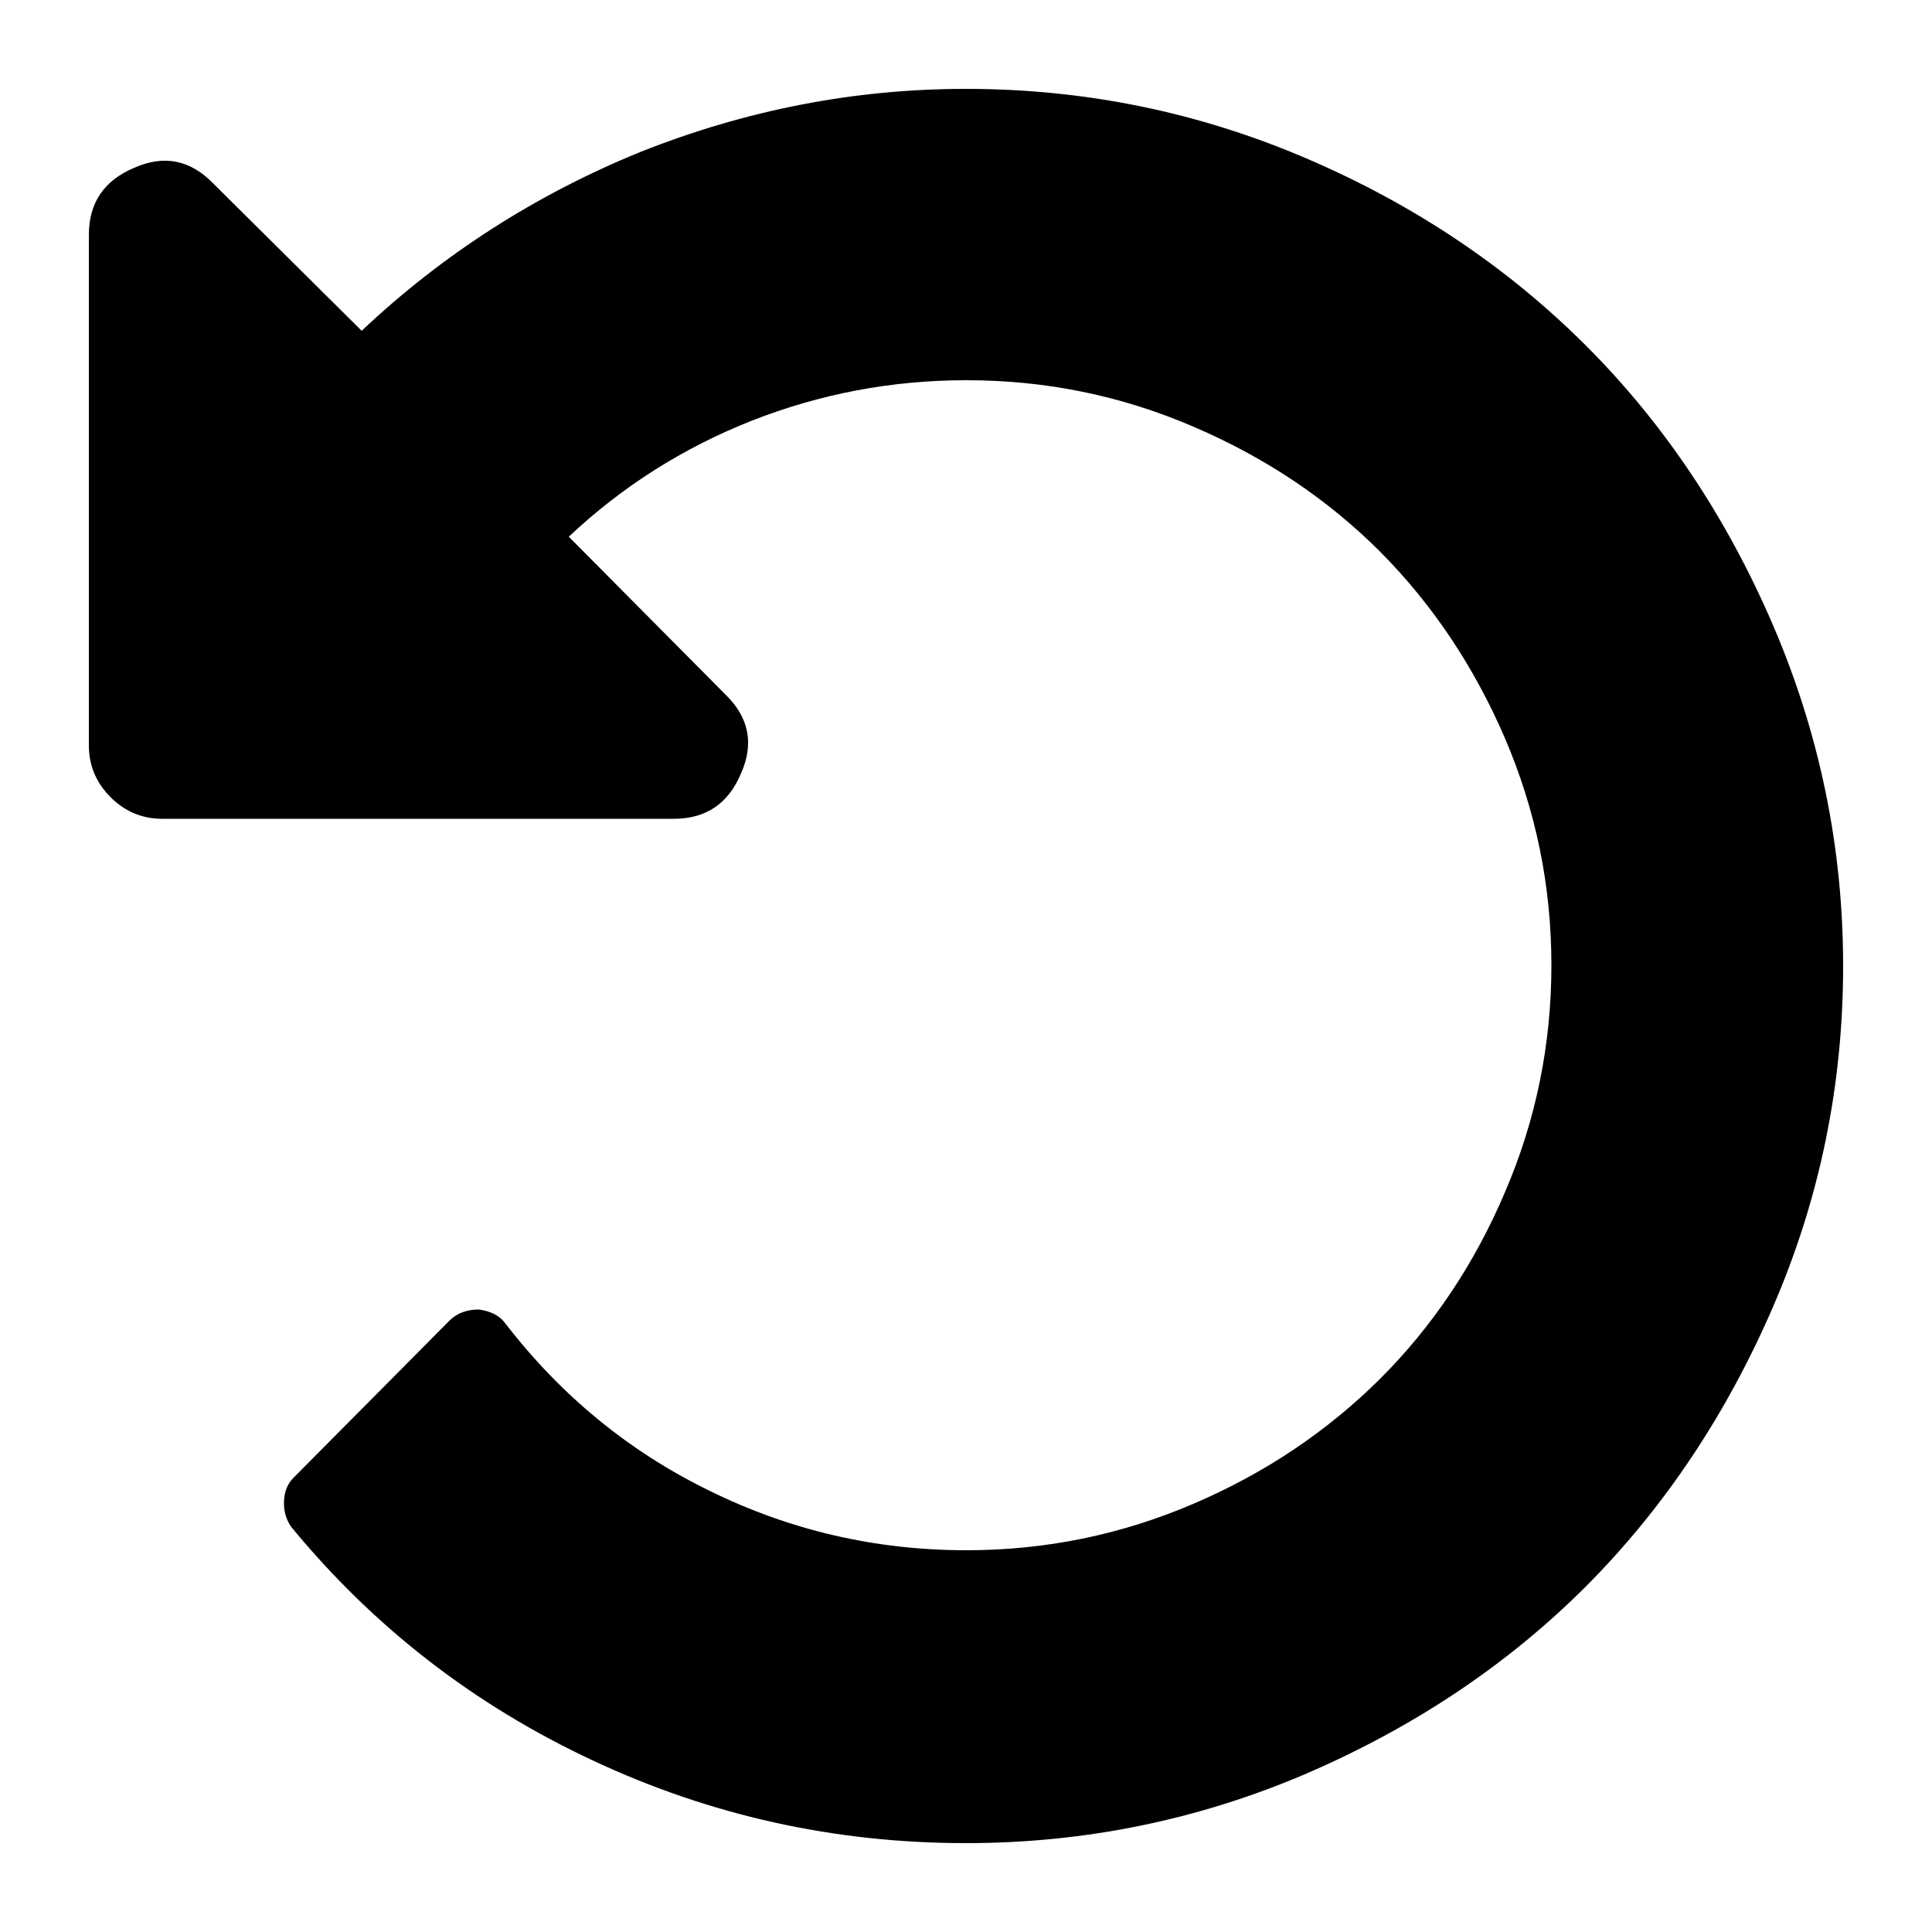 <?xml version="1.0" encoding="utf-8"?>
<!-- Generator: Adobe Illustrator 26.0.3, SVG Export Plug-In . SVG Version: 6.00 Build 0)  -->
<svg version="1.1" id="Layer_1" xmlns="http://www.w3.org/2000/svg" xmlns:xlink="http://www.w3.org/1999/xlink" x="0px" y="0px"
	 viewBox="0 0 500 500" style="enable-background:new 0 0 500 500;" xml:space="preserve">
<g>
	<path d="M458.9,161.9c12,28,18.1,57.4,18.1,88.1s-6,60.1-18.1,88.1s-28.2,52.1-48.4,72.4c-20.3,20.3-44.4,36.4-72.4,48.5
		c-28,12-57.4,18-88.1,18c-33.9,0-66.1-7.1-96.6-21.4c-30.6-14.3-56.6-34.4-78-60.4c-1.4-2-2-4.2-1.9-6.7c0.1-2.5,0.9-4.5,2.5-6.1
		l40.5-40.8c1.9-1.8,4.4-2.7,7.4-2.7c3.1,0.4,5.4,1.6,6.8,3.5c14.4,18.7,32,33.2,52.9,43.4c20.9,10.3,43.1,15.4,66.5,15.4
		c20.5,0,40-4,58.7-12s34.7-18.8,48.4-32.4c13.6-13.6,24.4-29.7,32.3-48.3c8-18.6,12-38.2,12-58.7s-4-40-12-58.7
		c-8-18.6-18.8-34.7-32.3-48.3c-13.6-13.6-29.7-24.4-48.4-32.4c-18.6-8-38.1-12-58.7-12c-19.3,0-37.8,3.5-55.6,10.5
		c-17.7,7-33.5,17-47.3,30l40.5,40.8c6.1,5.9,7.5,12.7,4.1,20.4c-3.3,7.9-9.1,11.8-17.4,11.8H41.9c-5.1,0-9.6-1.9-13.3-5.6
		s-5.6-8.2-5.6-13.3V60.8c0-8.3,3.9-14.1,11.8-17.4c7.7-3.4,14.5-2,20.4,4.1l38.4,38.1c21.1-19.9,45.2-35.3,72.2-46.3
		C193,28.5,221,23,250,23c30.7,0,60.1,6,88.1,18c28,12,52.1,28.2,72.4,48.5C430.8,109.8,446.9,134,458.9,161.9z"/>
</g>
</svg>
